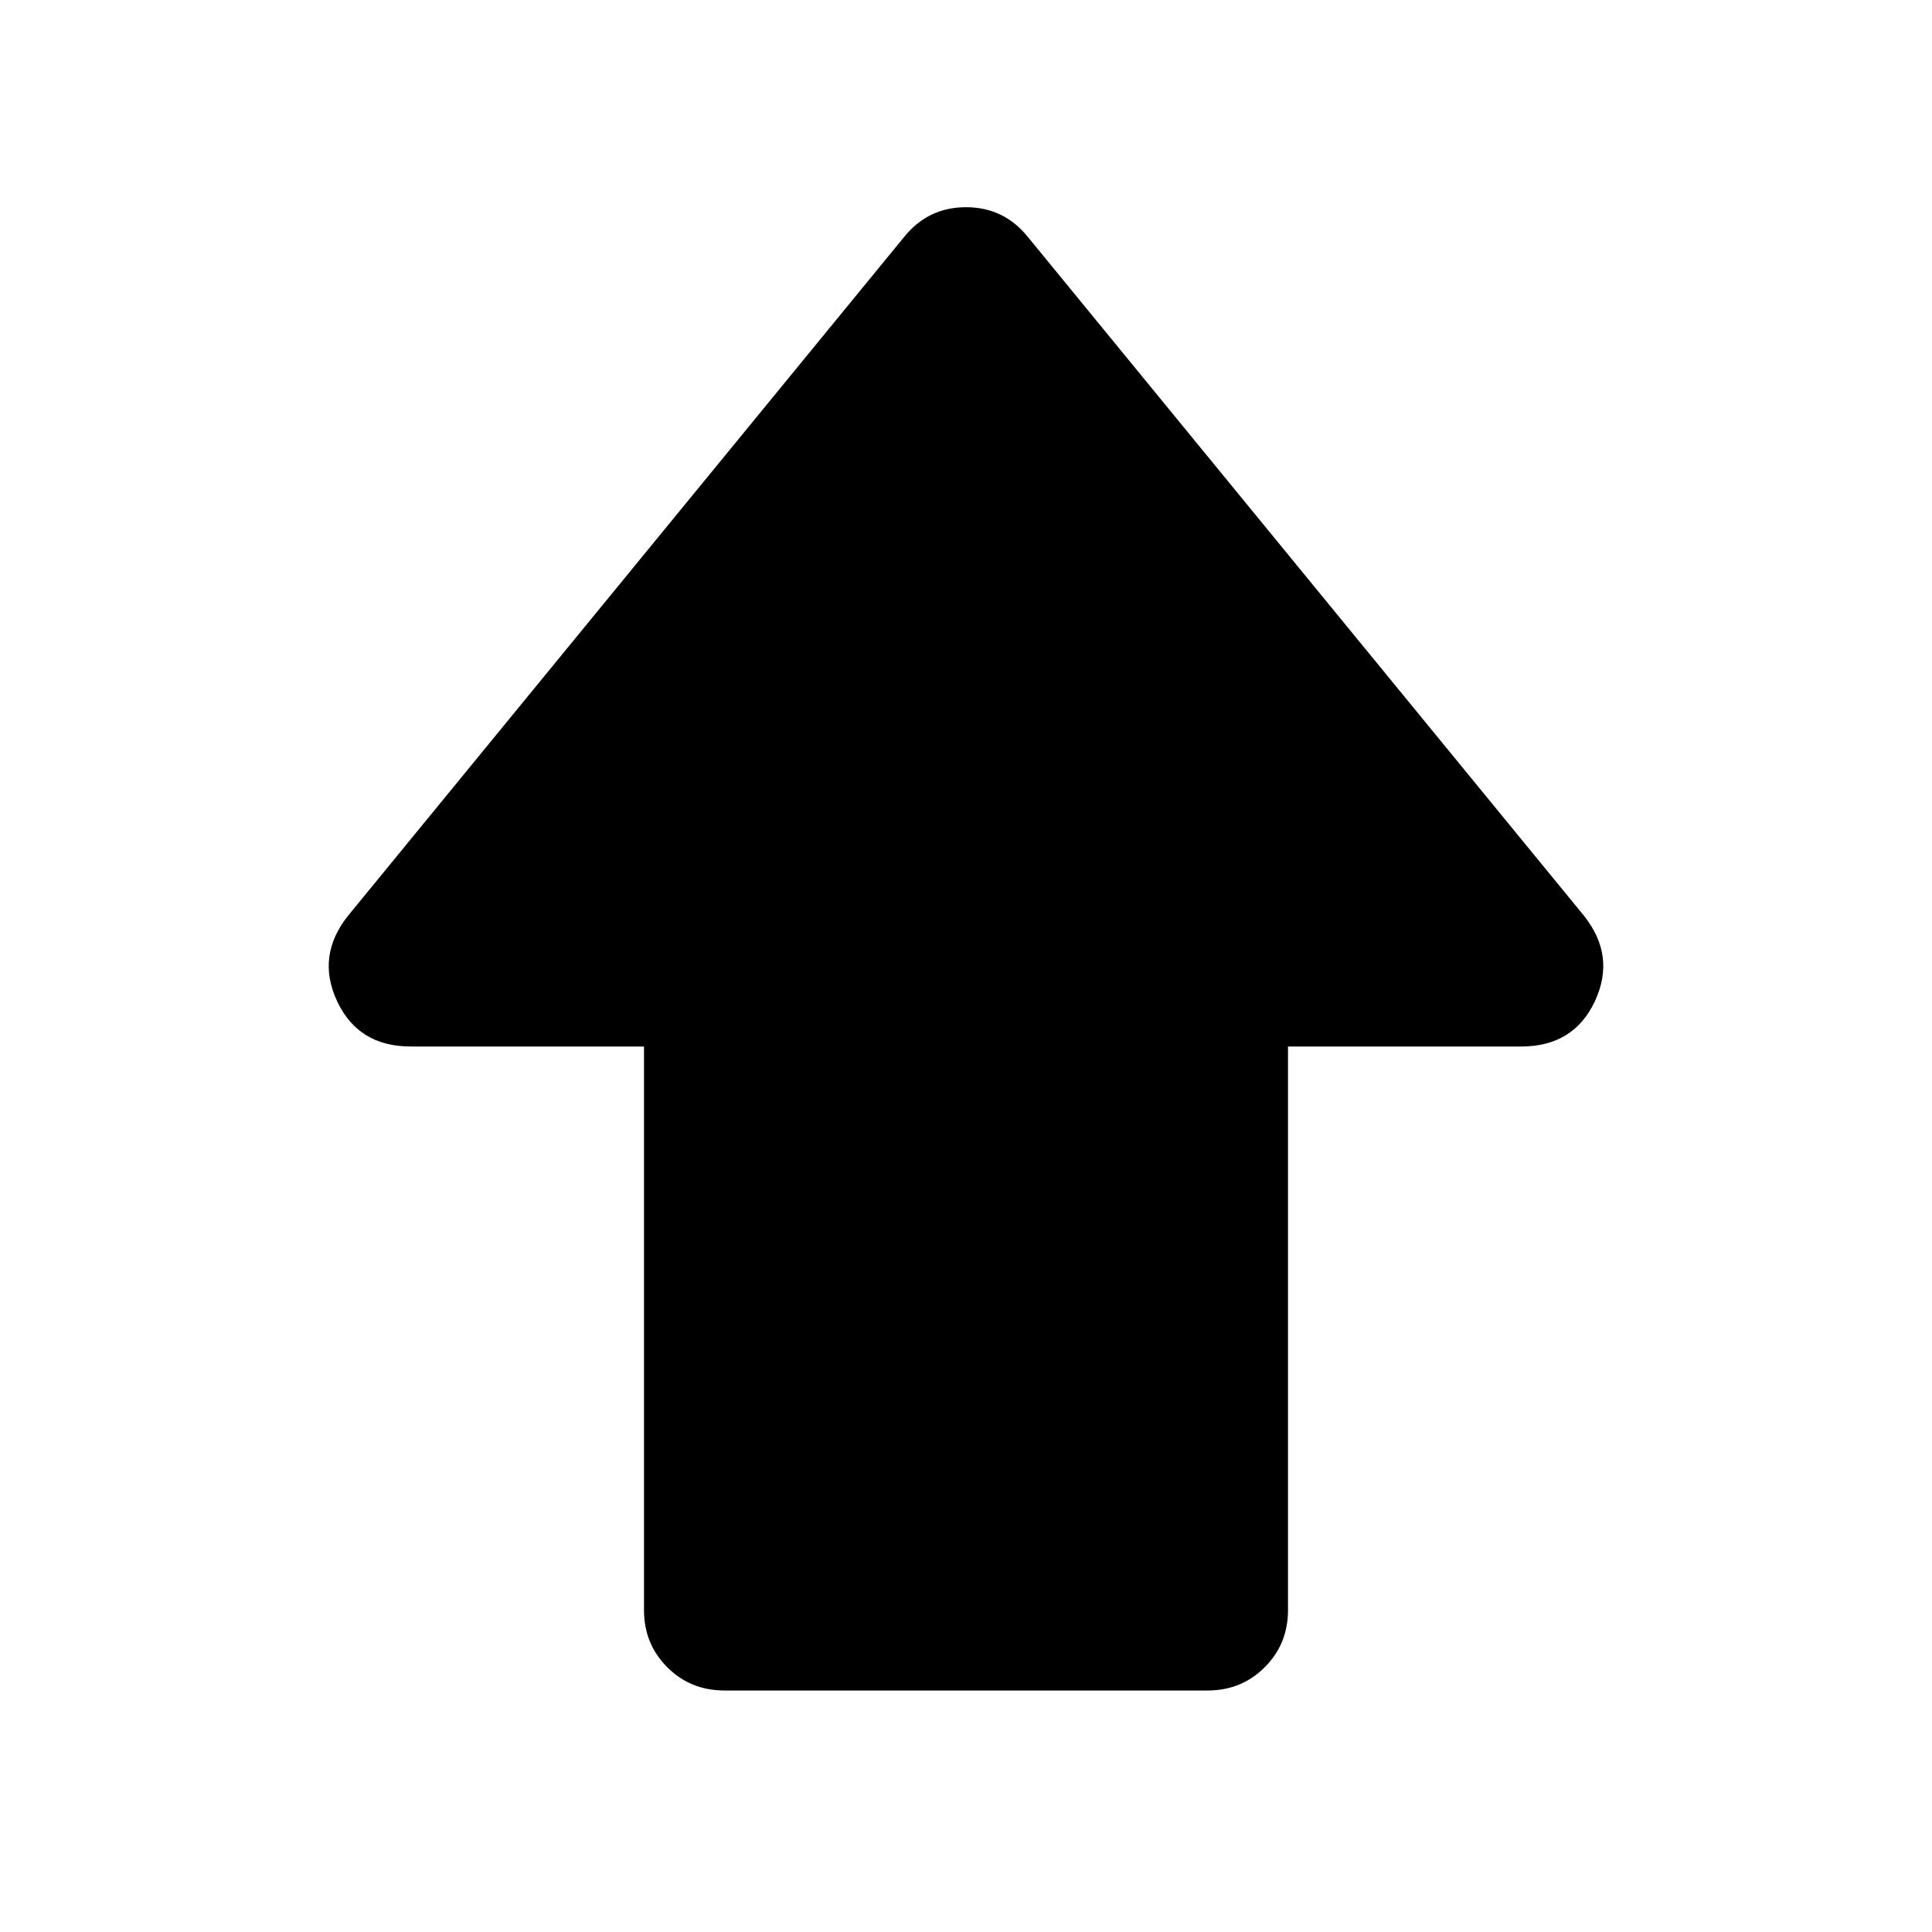 <?xml version="1.0" encoding="UTF-8"?>
<svg xmlns="http://www.w3.org/2000/svg" xmlns:xlink="http://www.w3.org/1999/xlink" width="24px" height="24px" viewBox="0 0 24 24" version="1.1">
<g id="surface1">
<path style=" stroke:none;fill-rule:nonzero;fill:rgb(0%,0%,0%);fill-opacity:1;" d="M 8 20 L 8 13 L 5.102 13 C 4.668 13 4.363 12.812 4.188 12.438 C 4.012 12.062 4.059 11.707 4.324 11.375 L 11.227 2.949 C 11.426 2.699 11.684 2.574 12 2.574 C 12.316 2.574 12.574 2.699 12.773 2.949 L 19.676 11.375 C 19.941 11.707 19.988 12.062 19.812 12.438 C 19.637 12.812 19.332 13 18.898 13 L 16 13 L 16 20 C 16 20.285 15.902 20.52 15.711 20.711 C 15.52 20.902 15.285 21 15 21 L 9 21 C 8.715 21 8.48 20.902 8.289 20.711 C 8.098 20.52 8 20.285 8 20 Z M 8 20 "/>
</g>
</svg>
